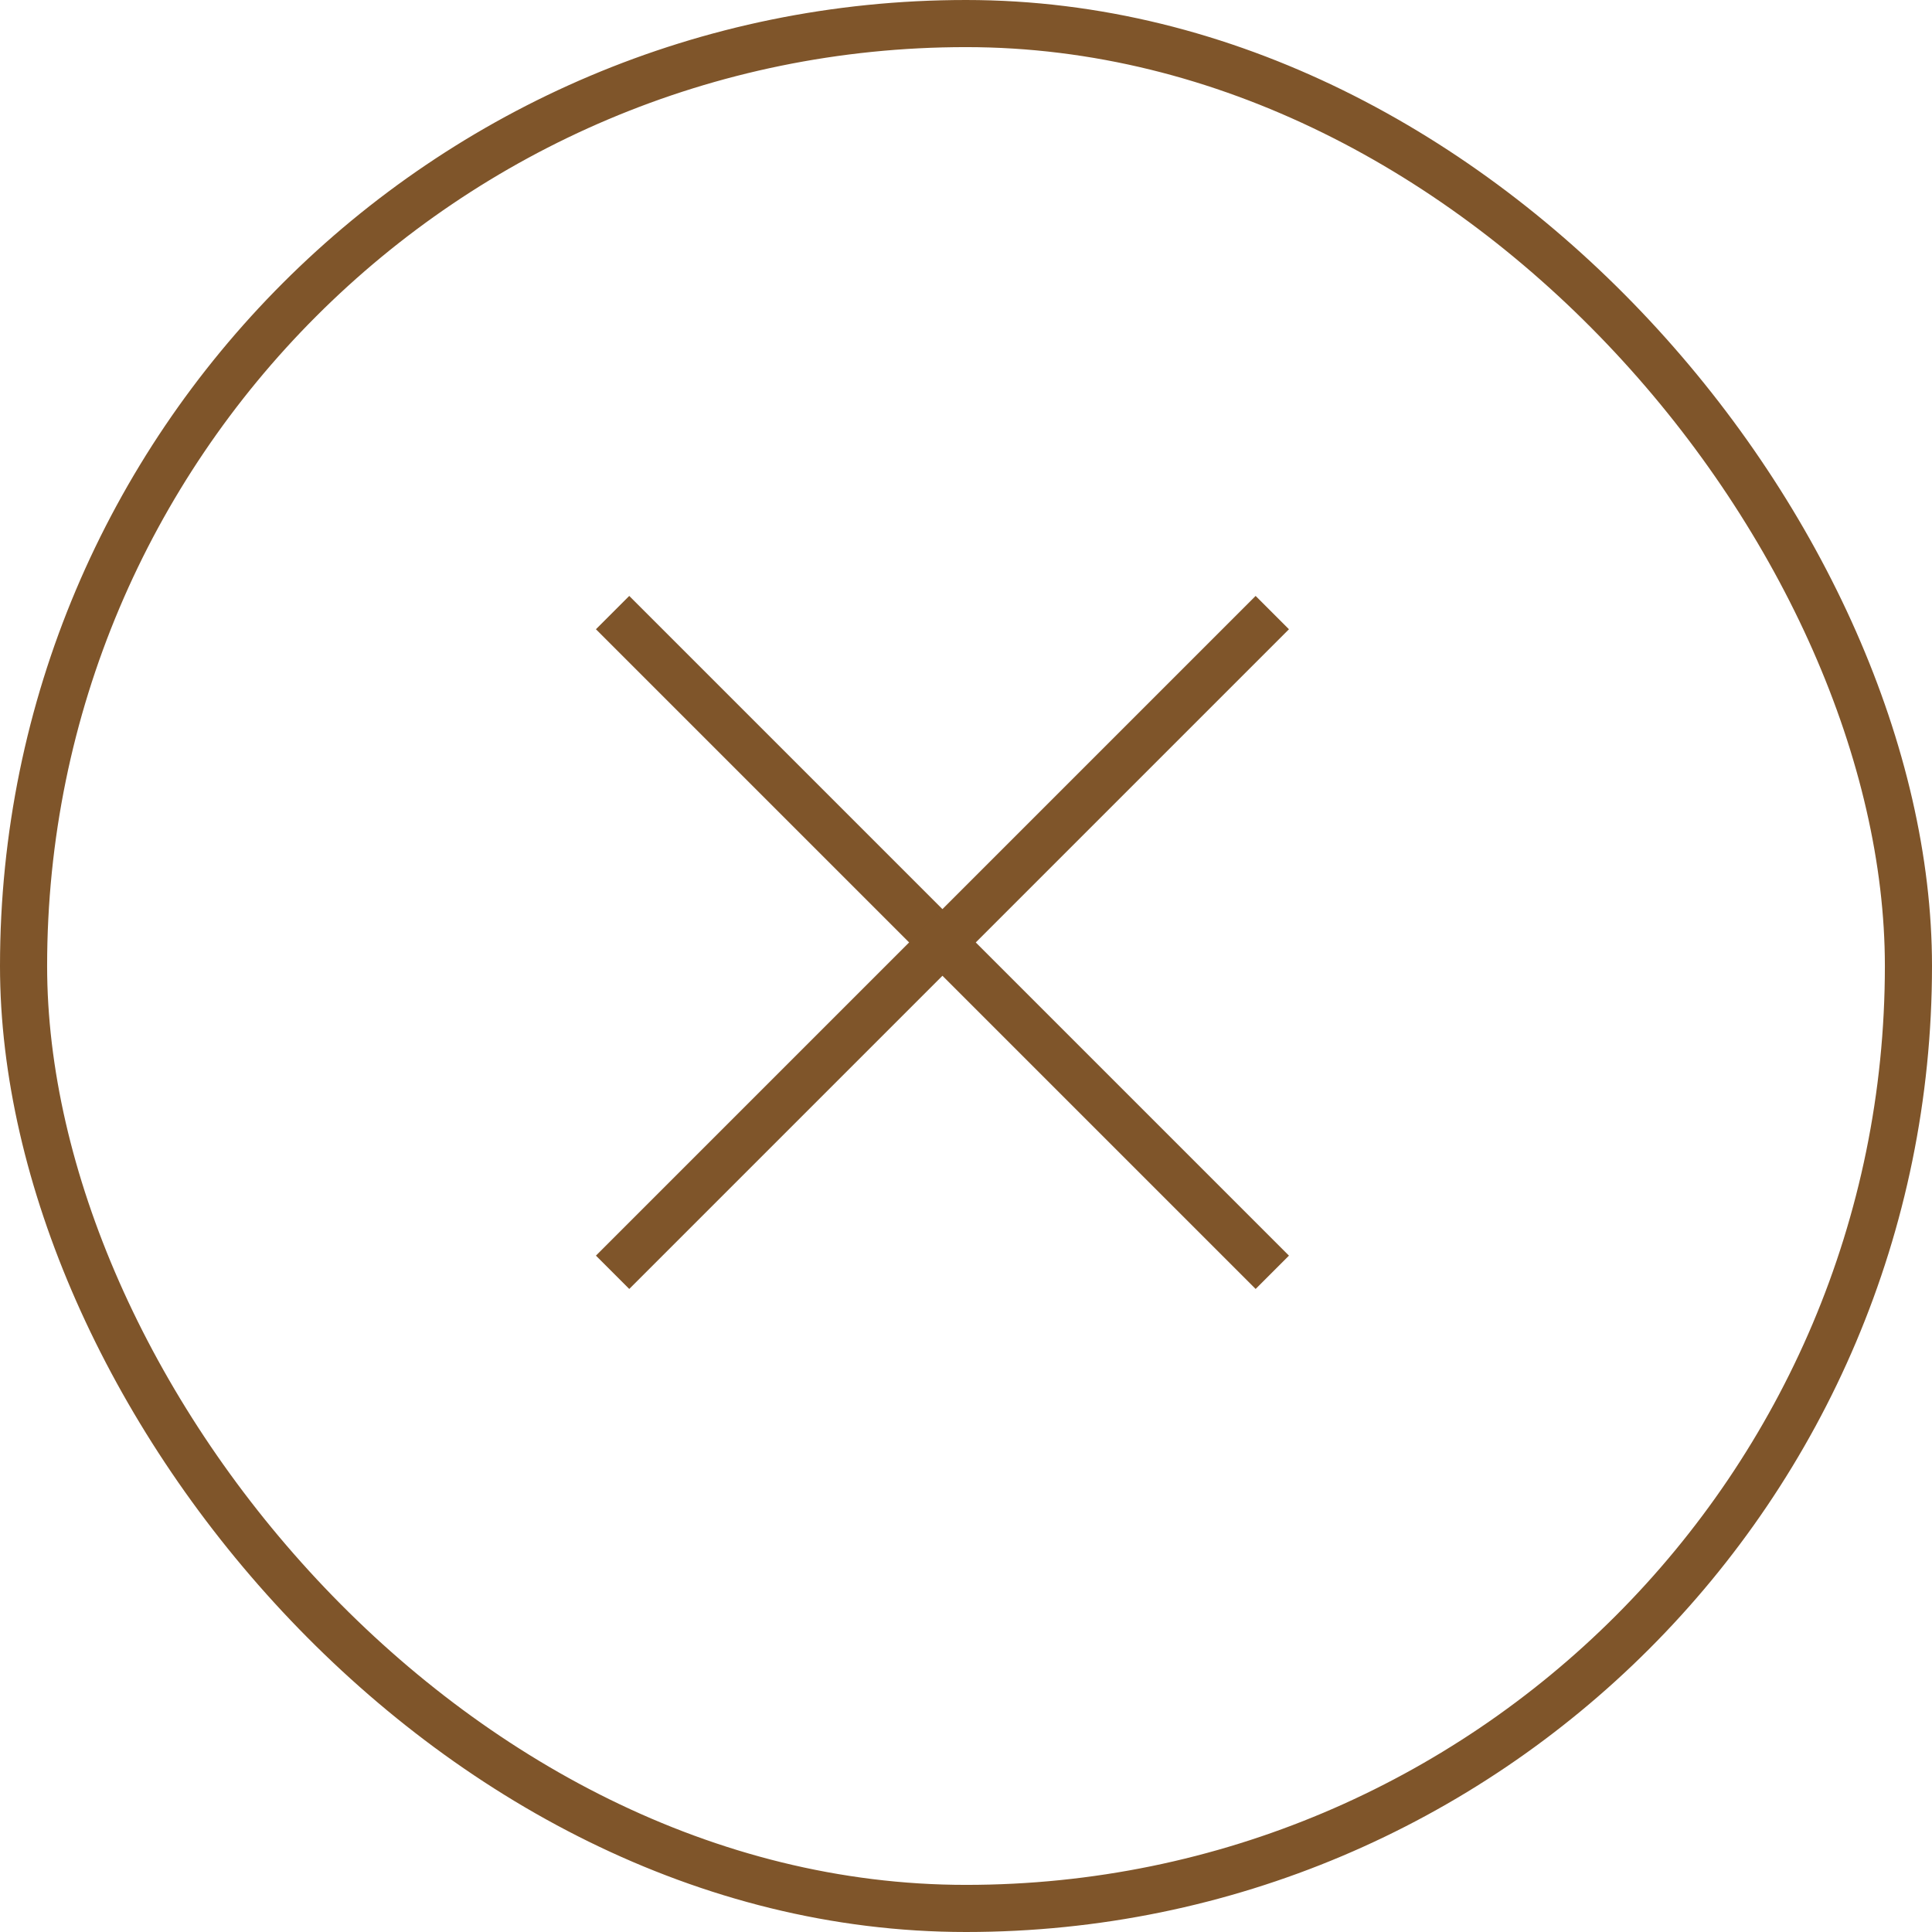 <svg xmlns="http://www.w3.org/2000/svg" width="41" height="41" viewBox="0 0 41 41">
  <g id="グループ_1386" data-name="グループ 1386" transform="translate(-1022 -149)">
    <rect id="長方形_2158" data-name="長方形 2158" width="40" height="40" rx="20" transform="translate(1022.5 149.5)" fill="none" stroke="#7f552a" stroke-width="1"/>
    <g id="グループ_1251" data-name="グループ 1251" transform="translate(-0.258 -0.258)">
      <g id="グループ_1250" data-name="グループ 1250">
        <path id="パス_306" data-name="パス 306" d="M5054-19514l14,14" transform="translate(-4018.742 19676.258)" fill="none" stroke="#7f552a" stroke-width="1"/>
        <path id="パス_307" data-name="パス 307" d="M5054-19514l14,14" transform="translate(-18464.742 -4891.742) rotate(90)" fill="none" stroke="#7f552a" stroke-width="1"/>
      </g>
    </g>
  </g>
</svg>
